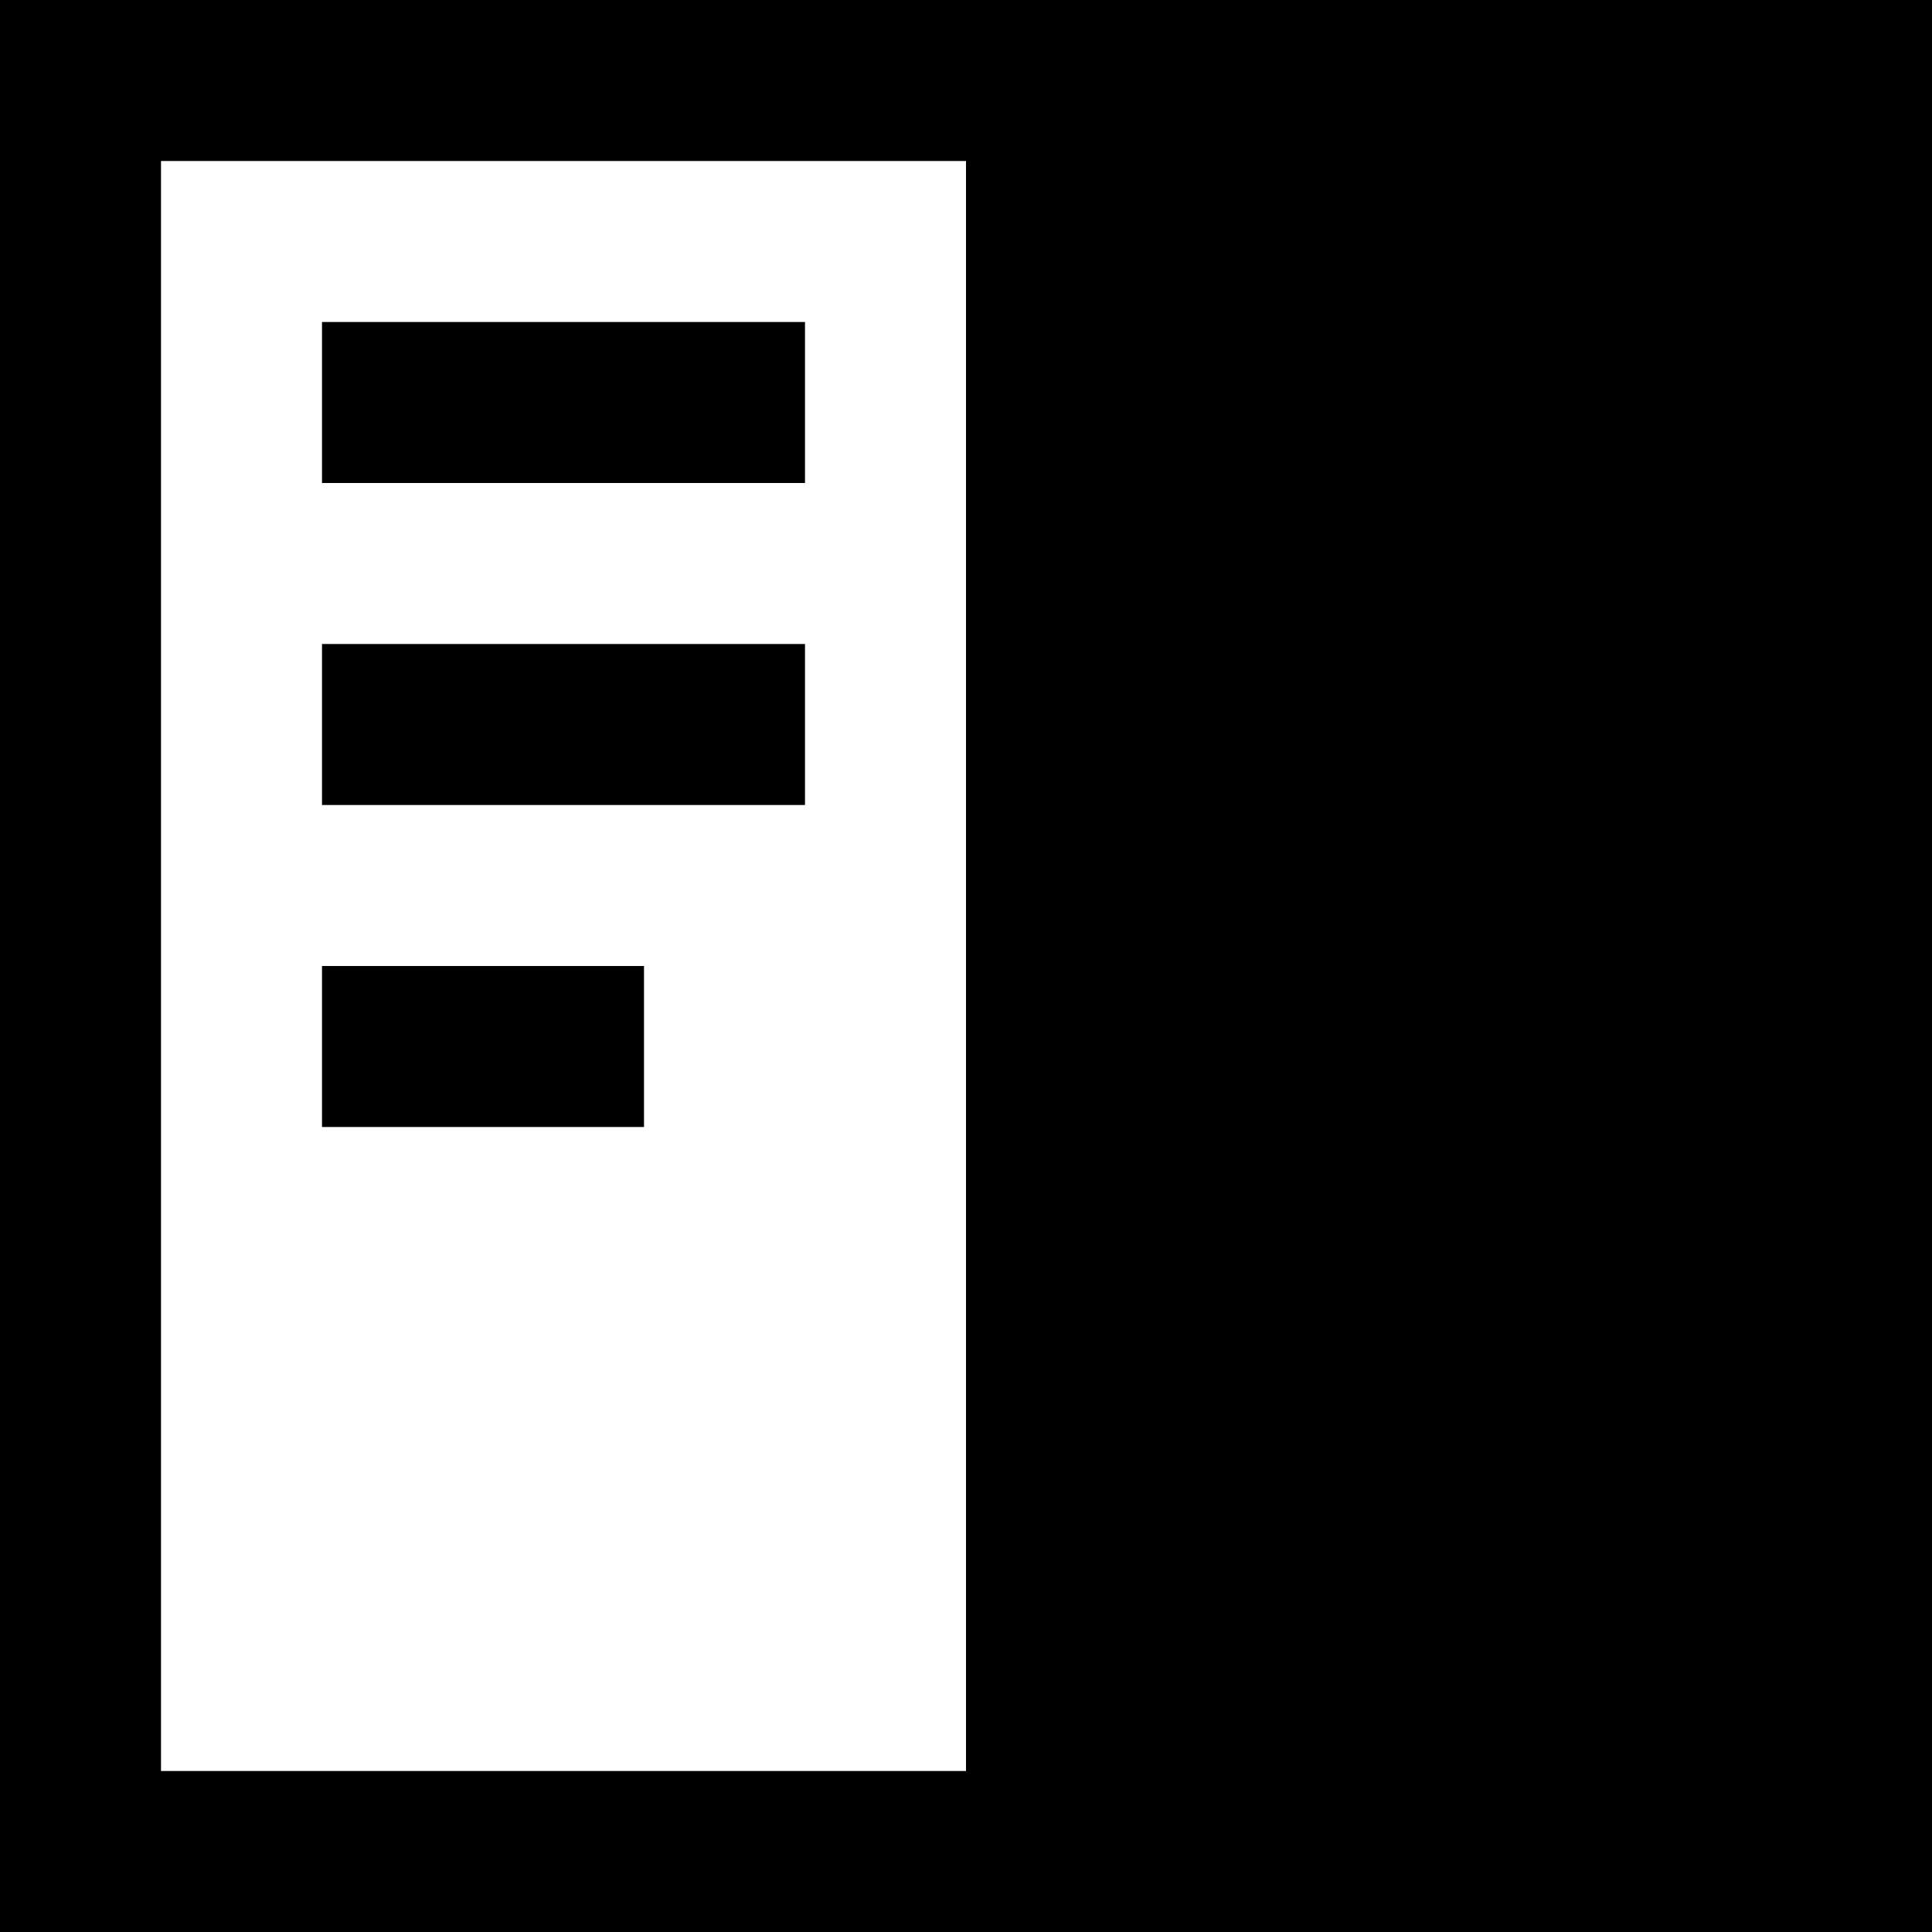<svg width="12" height="12" viewBox="0 0 12 12" xmlns="http://www.w3.org/2000/svg">
<path d="M4 7H2V6H4V7Z"/>
<path d="M5 5H2V4H5V5Z"/>
<path d="M5 3H2V2H5V3Z"/>
<path fill-rule="evenodd" clip-rule="evenodd" d="M12 12H0V0H12V12ZM6 11V1H1V11H6Z"/>
</svg>
